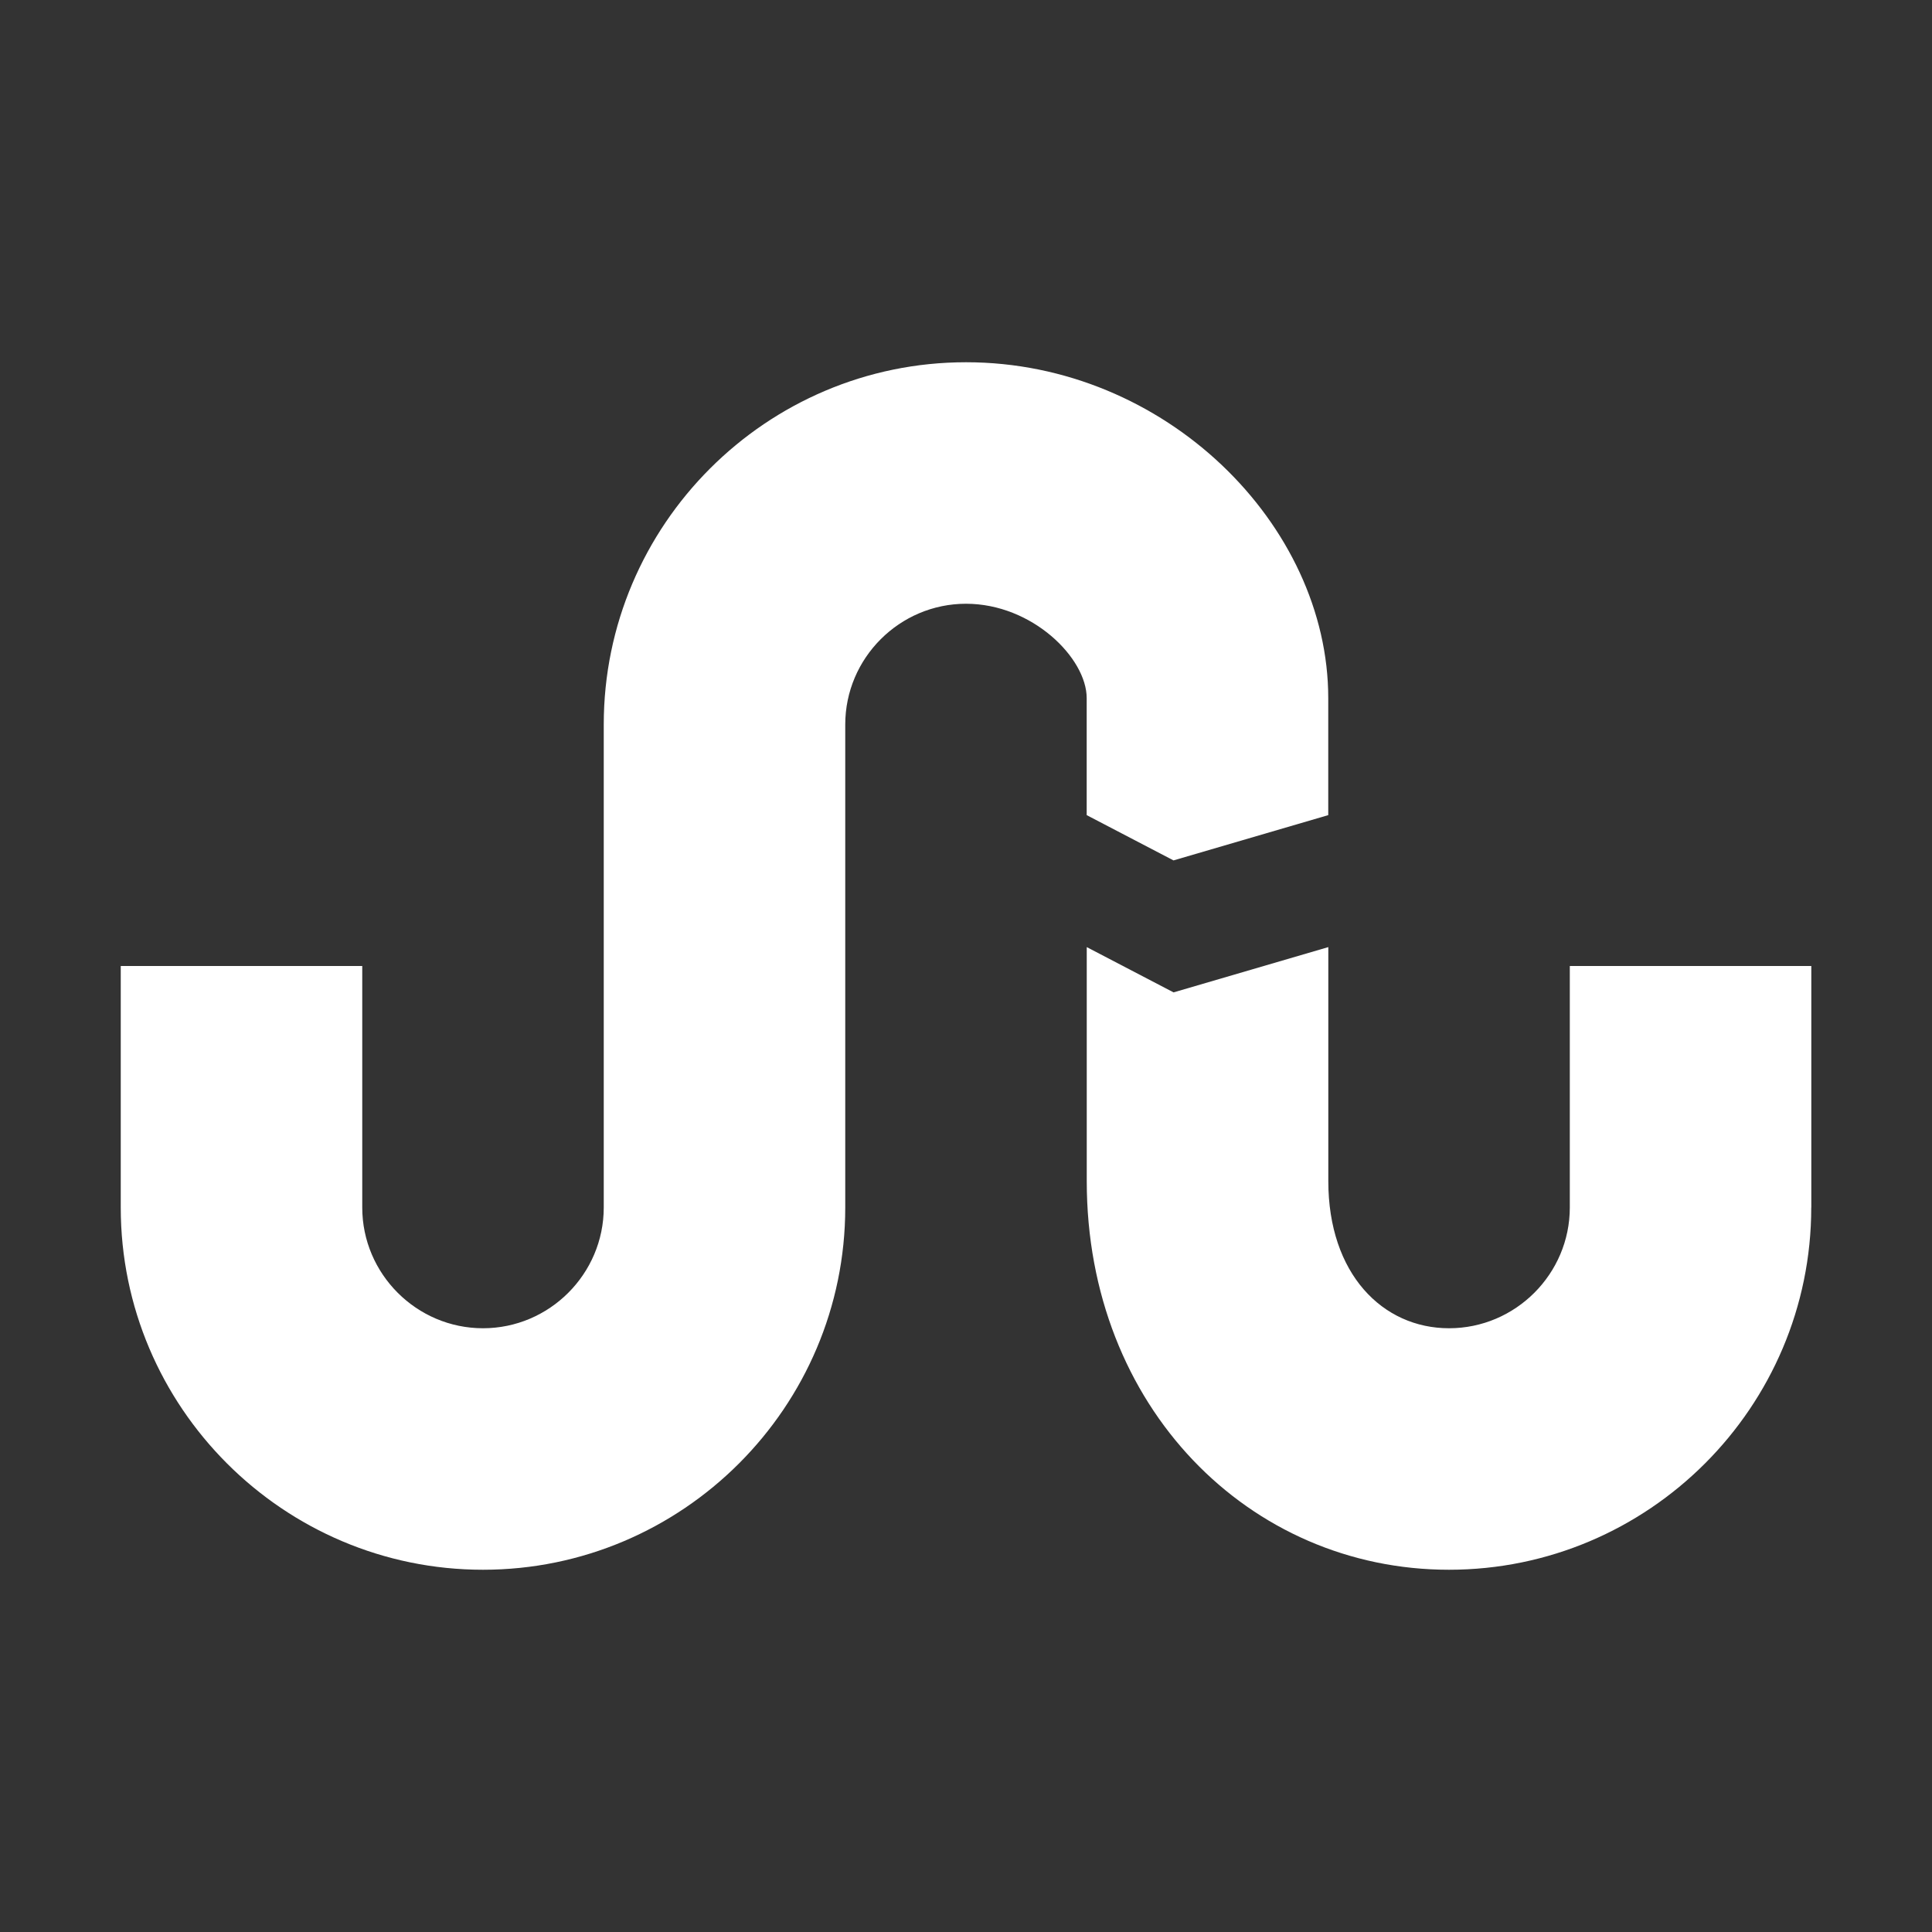 <!-- Generated by IcoMoon.io -->
<svg version="1.1" xmlns="http://www.w3.org/2000/svg" width="32" height="32" viewBox="0 0 32 32">
<rect x="0" y="0" width="32" height="32" fill="#333333" stroke="none"/>
<title>stumbleupon</title>
<path fill="#fff" d="M16 10c-1.1 0-2 0.9-2 2v8c0 3.306-2.694 6-6 6s-6-2.694-6-6v-4h4v4c0 1.1 0.9 2 2 2s2-0.9 2-2v-8c0-3.306 2.694-6 6-6s6 2.694 6 5.563v1.938l-2.563 0.75-1.438-0.75v-1.938c0-0.662-0.9-1.563-2-1.563z"></path>
<path fill="#fff" d="M30 20c0 3.306-2.694 6-6 6s-6-2.694-6-6.438v-3.875l1.438 0.75 2.563-0.75v3.875c0 1.538 0.9 2.438 2 2.438s2-0.9 2-2v-4h4v4z"></path>
</svg>

